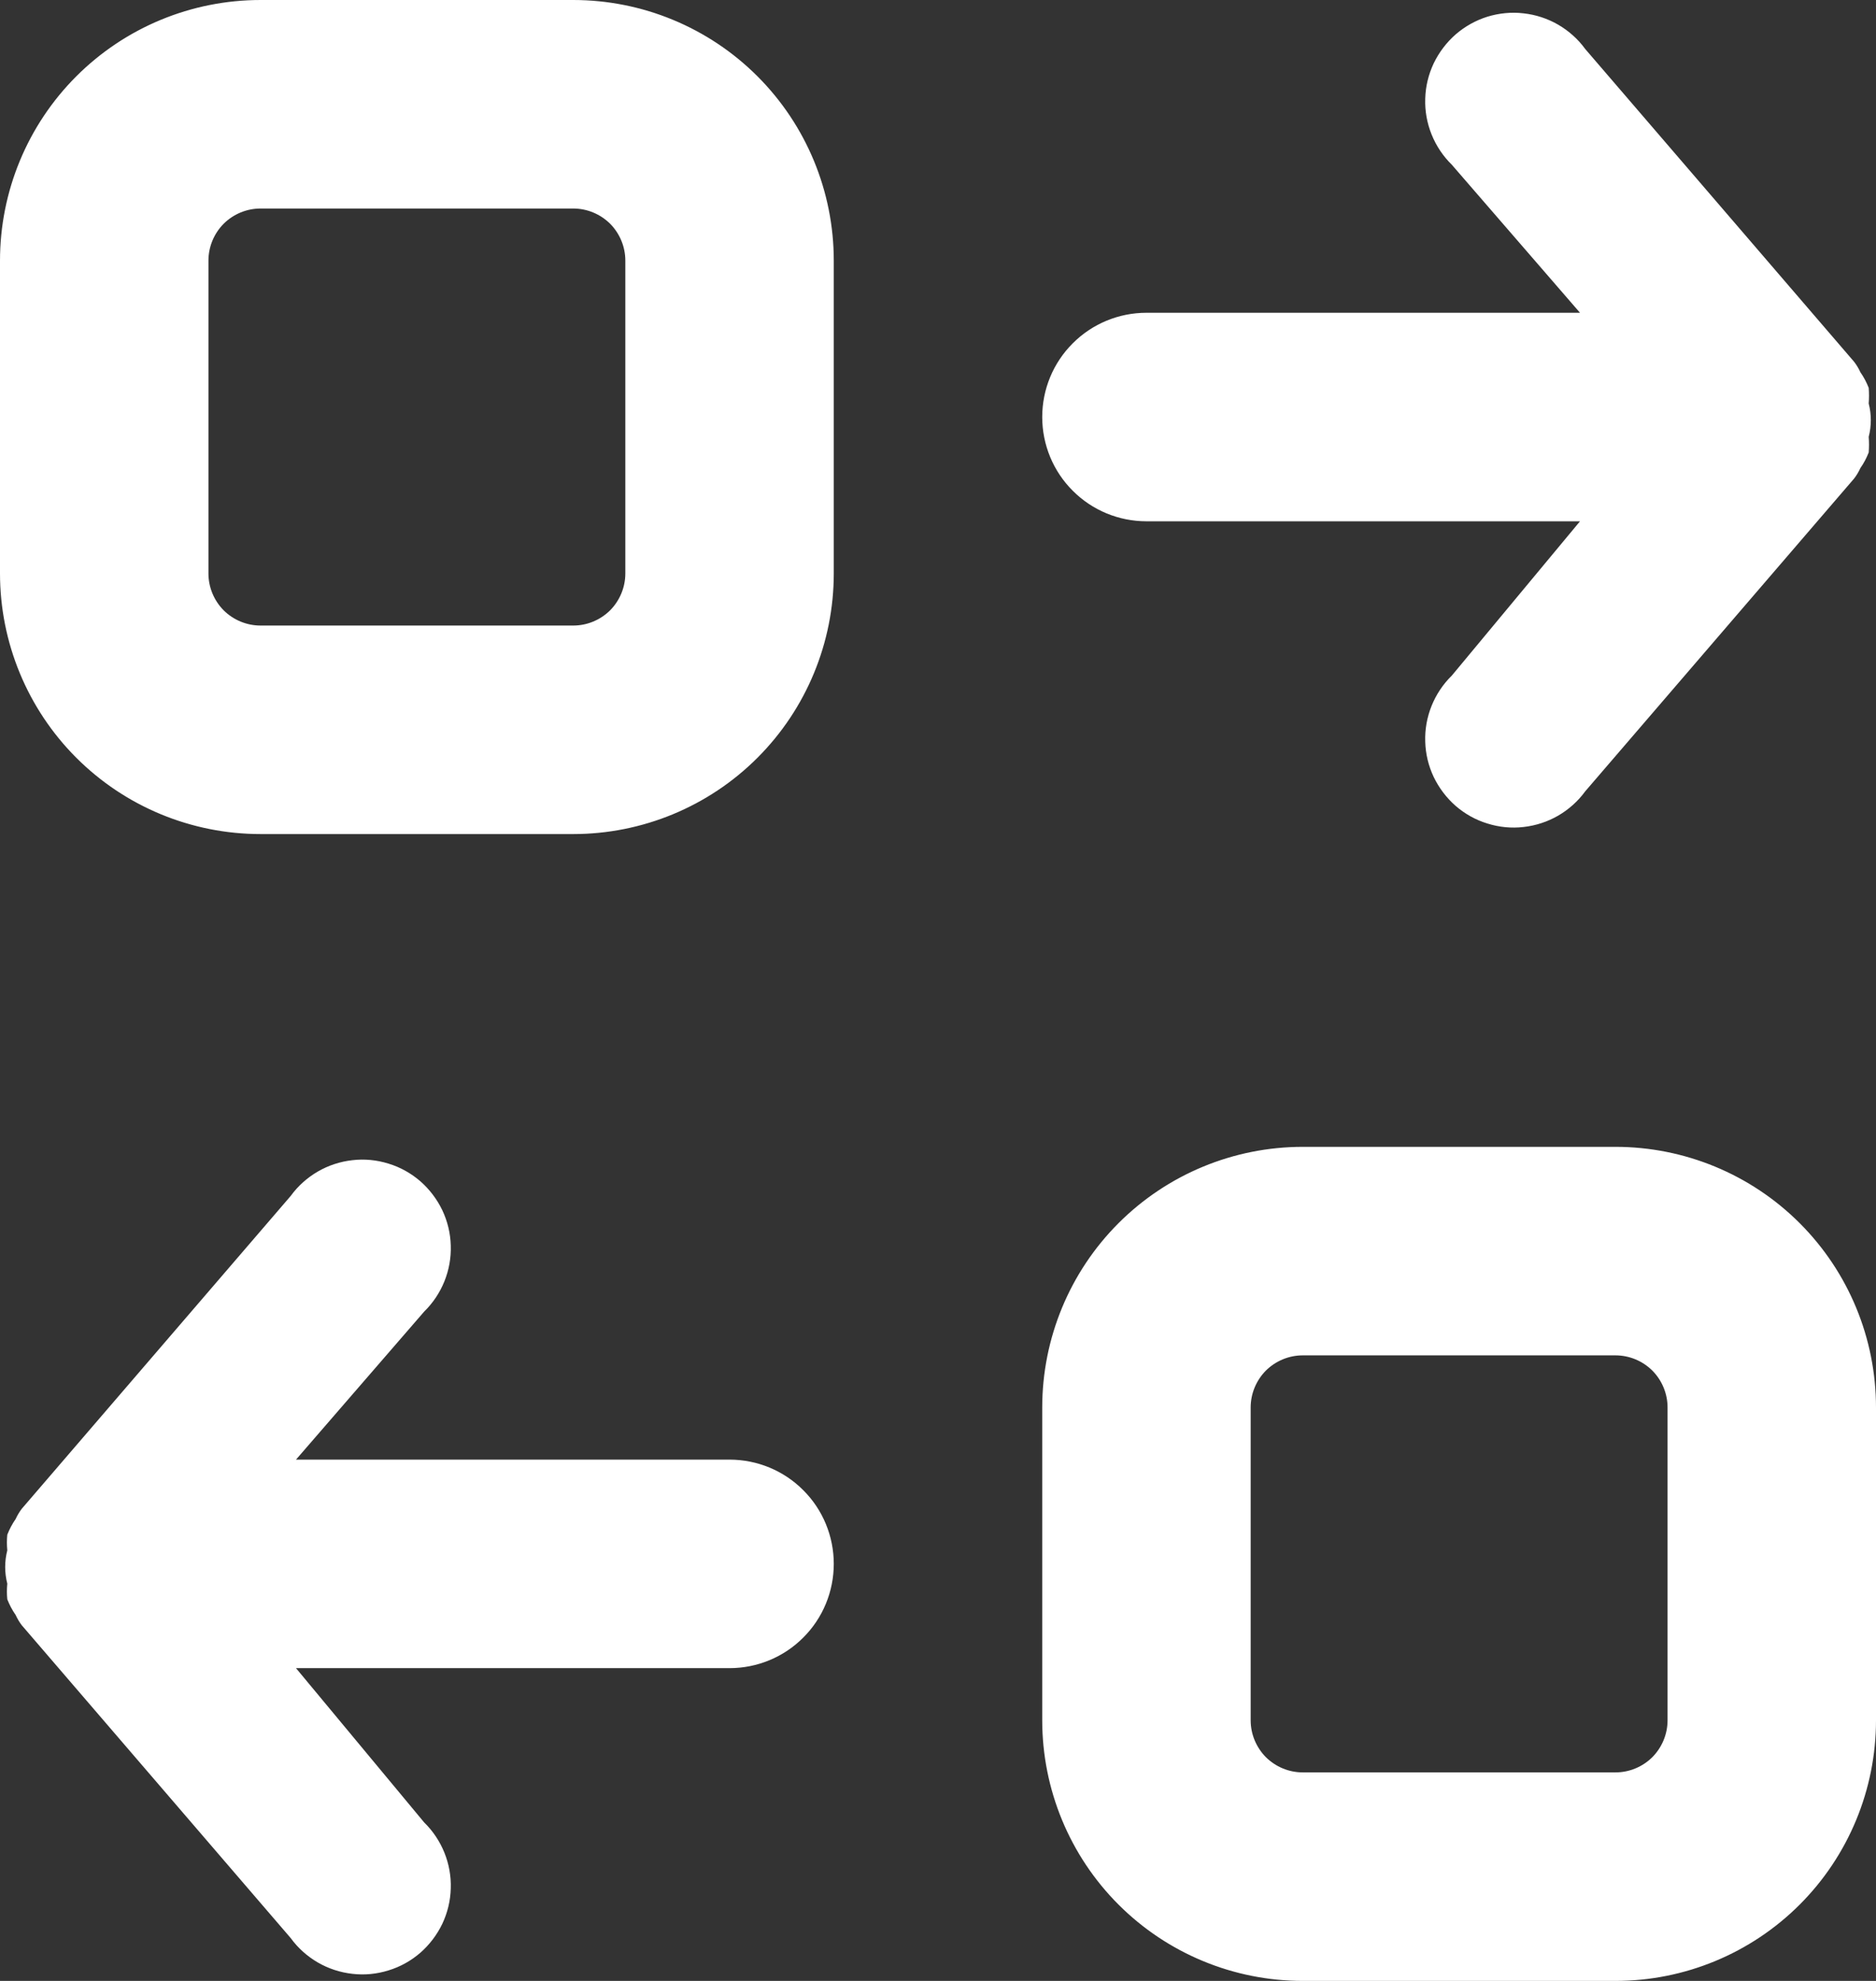 <svg width="18" height="19" viewBox="0 0 18 19" fill="none" xmlns="http://www.w3.org/2000/svg">
<rect x="0" y="0" width="18" height="19" fill="#333333" stroke="none"/>
<path d="M10 4C10 3.735 10.105 3.48 10.293 3.293C10.48 3.105 10.735 3 11 3H15.16L13.93 1.58C13.846 1.498 13.78 1.399 13.736 1.29C13.692 1.181 13.671 1.064 13.675 0.947C13.678 0.829 13.706 0.714 13.756 0.608C13.807 0.502 13.879 0.407 13.967 0.33C14.056 0.253 14.16 0.195 14.272 0.16C14.384 0.126 14.503 0.114 14.619 0.128C14.736 0.141 14.849 0.178 14.951 0.237C15.052 0.296 15.141 0.375 15.21 0.47L17.79 3.47C17.814 3.501 17.834 3.535 17.85 3.57C17.883 3.617 17.909 3.667 17.93 3.72C17.934 3.77 17.934 3.82 17.93 3.87C17.957 3.975 17.957 4.085 17.93 4.19C17.934 4.24 17.934 4.29 17.93 4.34C17.909 4.393 17.883 4.443 17.85 4.49C17.834 4.525 17.814 4.559 17.79 4.59L15.21 7.59C15.141 7.685 15.052 7.764 14.951 7.823C14.849 7.882 14.736 7.919 14.619 7.932C14.503 7.946 14.384 7.934 14.272 7.899C14.16 7.865 14.056 7.807 13.967 7.73C13.879 7.653 13.807 7.558 13.756 7.452C13.706 7.346 13.678 7.231 13.675 7.113C13.671 6.996 13.692 6.879 13.736 6.77C13.78 6.661 13.846 6.562 13.93 6.48L15.16 5H11C10.735 5 10.48 4.895 10.293 4.707C10.105 4.52 10 4.265 10 4ZM8 2.5V5.5C8 6.163 7.737 6.799 7.268 7.268C6.799 7.737 6.163 8 5.5 8H2.5C1.837 8 1.201 7.737 0.732 7.268C0.263 6.799 0 6.163 0 5.5V2.5C0 1.837 0.263 1.201 0.732 0.732C1.201 0.263 1.837 0 2.5 0H5.5C6.163 0 6.799 0.263 7.268 0.732C7.737 1.201 8 1.837 8 2.5ZM6 2.5C6 2.367 5.947 2.24 5.854 2.146C5.76 2.053 5.633 2 5.5 2H2.5C2.367 2 2.24 2.053 2.146 2.146C2.053 2.24 2 2.367 2 2.5V5.5C2 5.633 2.053 5.76 2.146 5.854C2.24 5.947 2.367 6 2.5 6H5.5C5.633 6 5.76 5.947 5.854 5.854C5.947 5.76 6 5.633 6 5.5V2.5ZM7 14H2.84L4.07 12.58C4.154 12.498 4.22 12.399 4.264 12.29C4.308 12.181 4.329 12.064 4.325 11.947C4.322 11.829 4.294 11.714 4.244 11.608C4.193 11.502 4.121 11.407 4.033 11.33C3.944 11.253 3.84 11.195 3.728 11.161C3.616 11.126 3.497 11.114 3.381 11.128C3.264 11.141 3.151 11.178 3.049 11.237C2.948 11.296 2.859 11.375 2.79 11.47L0.21 14.47C0.186 14.501 0.166 14.535 0.15 14.57C0.117 14.617 0.091 14.667 0.07 14.72C0.065 14.77 0.065 14.82 0.07 14.87C0.043 14.975 0.043 15.085 0.07 15.19C0.065 15.24 0.065 15.29 0.07 15.34C0.091 15.393 0.117 15.443 0.15 15.49C0.166 15.525 0.186 15.559 0.21 15.59L2.79 18.59C2.859 18.685 2.948 18.764 3.049 18.823C3.151 18.882 3.264 18.919 3.381 18.932C3.497 18.946 3.616 18.934 3.728 18.899C3.84 18.865 3.944 18.807 4.033 18.73C4.121 18.653 4.193 18.558 4.244 18.452C4.294 18.346 4.322 18.231 4.325 18.113C4.329 17.996 4.308 17.879 4.264 17.77C4.22 17.661 4.154 17.562 4.07 17.48L2.84 16H7C7.265 16 7.52 15.895 7.707 15.707C7.895 15.52 8 15.265 8 15C8 14.735 7.895 14.48 7.707 14.293C7.52 14.105 7.265 14 7 14ZM18 13.5V16.5C18 17.163 17.737 17.799 17.268 18.268C16.799 18.737 16.163 19 15.5 19H12.5C11.837 19 11.201 18.737 10.732 18.268C10.263 17.799 10 17.163 10 16.5V13.5C10 12.837 10.263 12.201 10.732 11.732C11.201 11.263 11.837 11 12.5 11H15.5C16.163 11 16.799 11.263 17.268 11.732C17.737 12.201 18 12.837 18 13.5ZM16 13.5C16 13.367 15.947 13.24 15.854 13.146C15.76 13.053 15.633 13 15.5 13H12.5C12.367 13 12.24 13.053 12.146 13.146C12.053 13.24 12 13.367 12 13.5V16.5C12 16.633 12.053 16.76 12.146 16.854C12.24 16.947 12.367 17 12.5 17H15.5C15.633 17 15.76 16.947 15.854 16.854C15.947 16.76 16 16.633 16 16.5V13.5Z" fill="white"/>
</svg>
